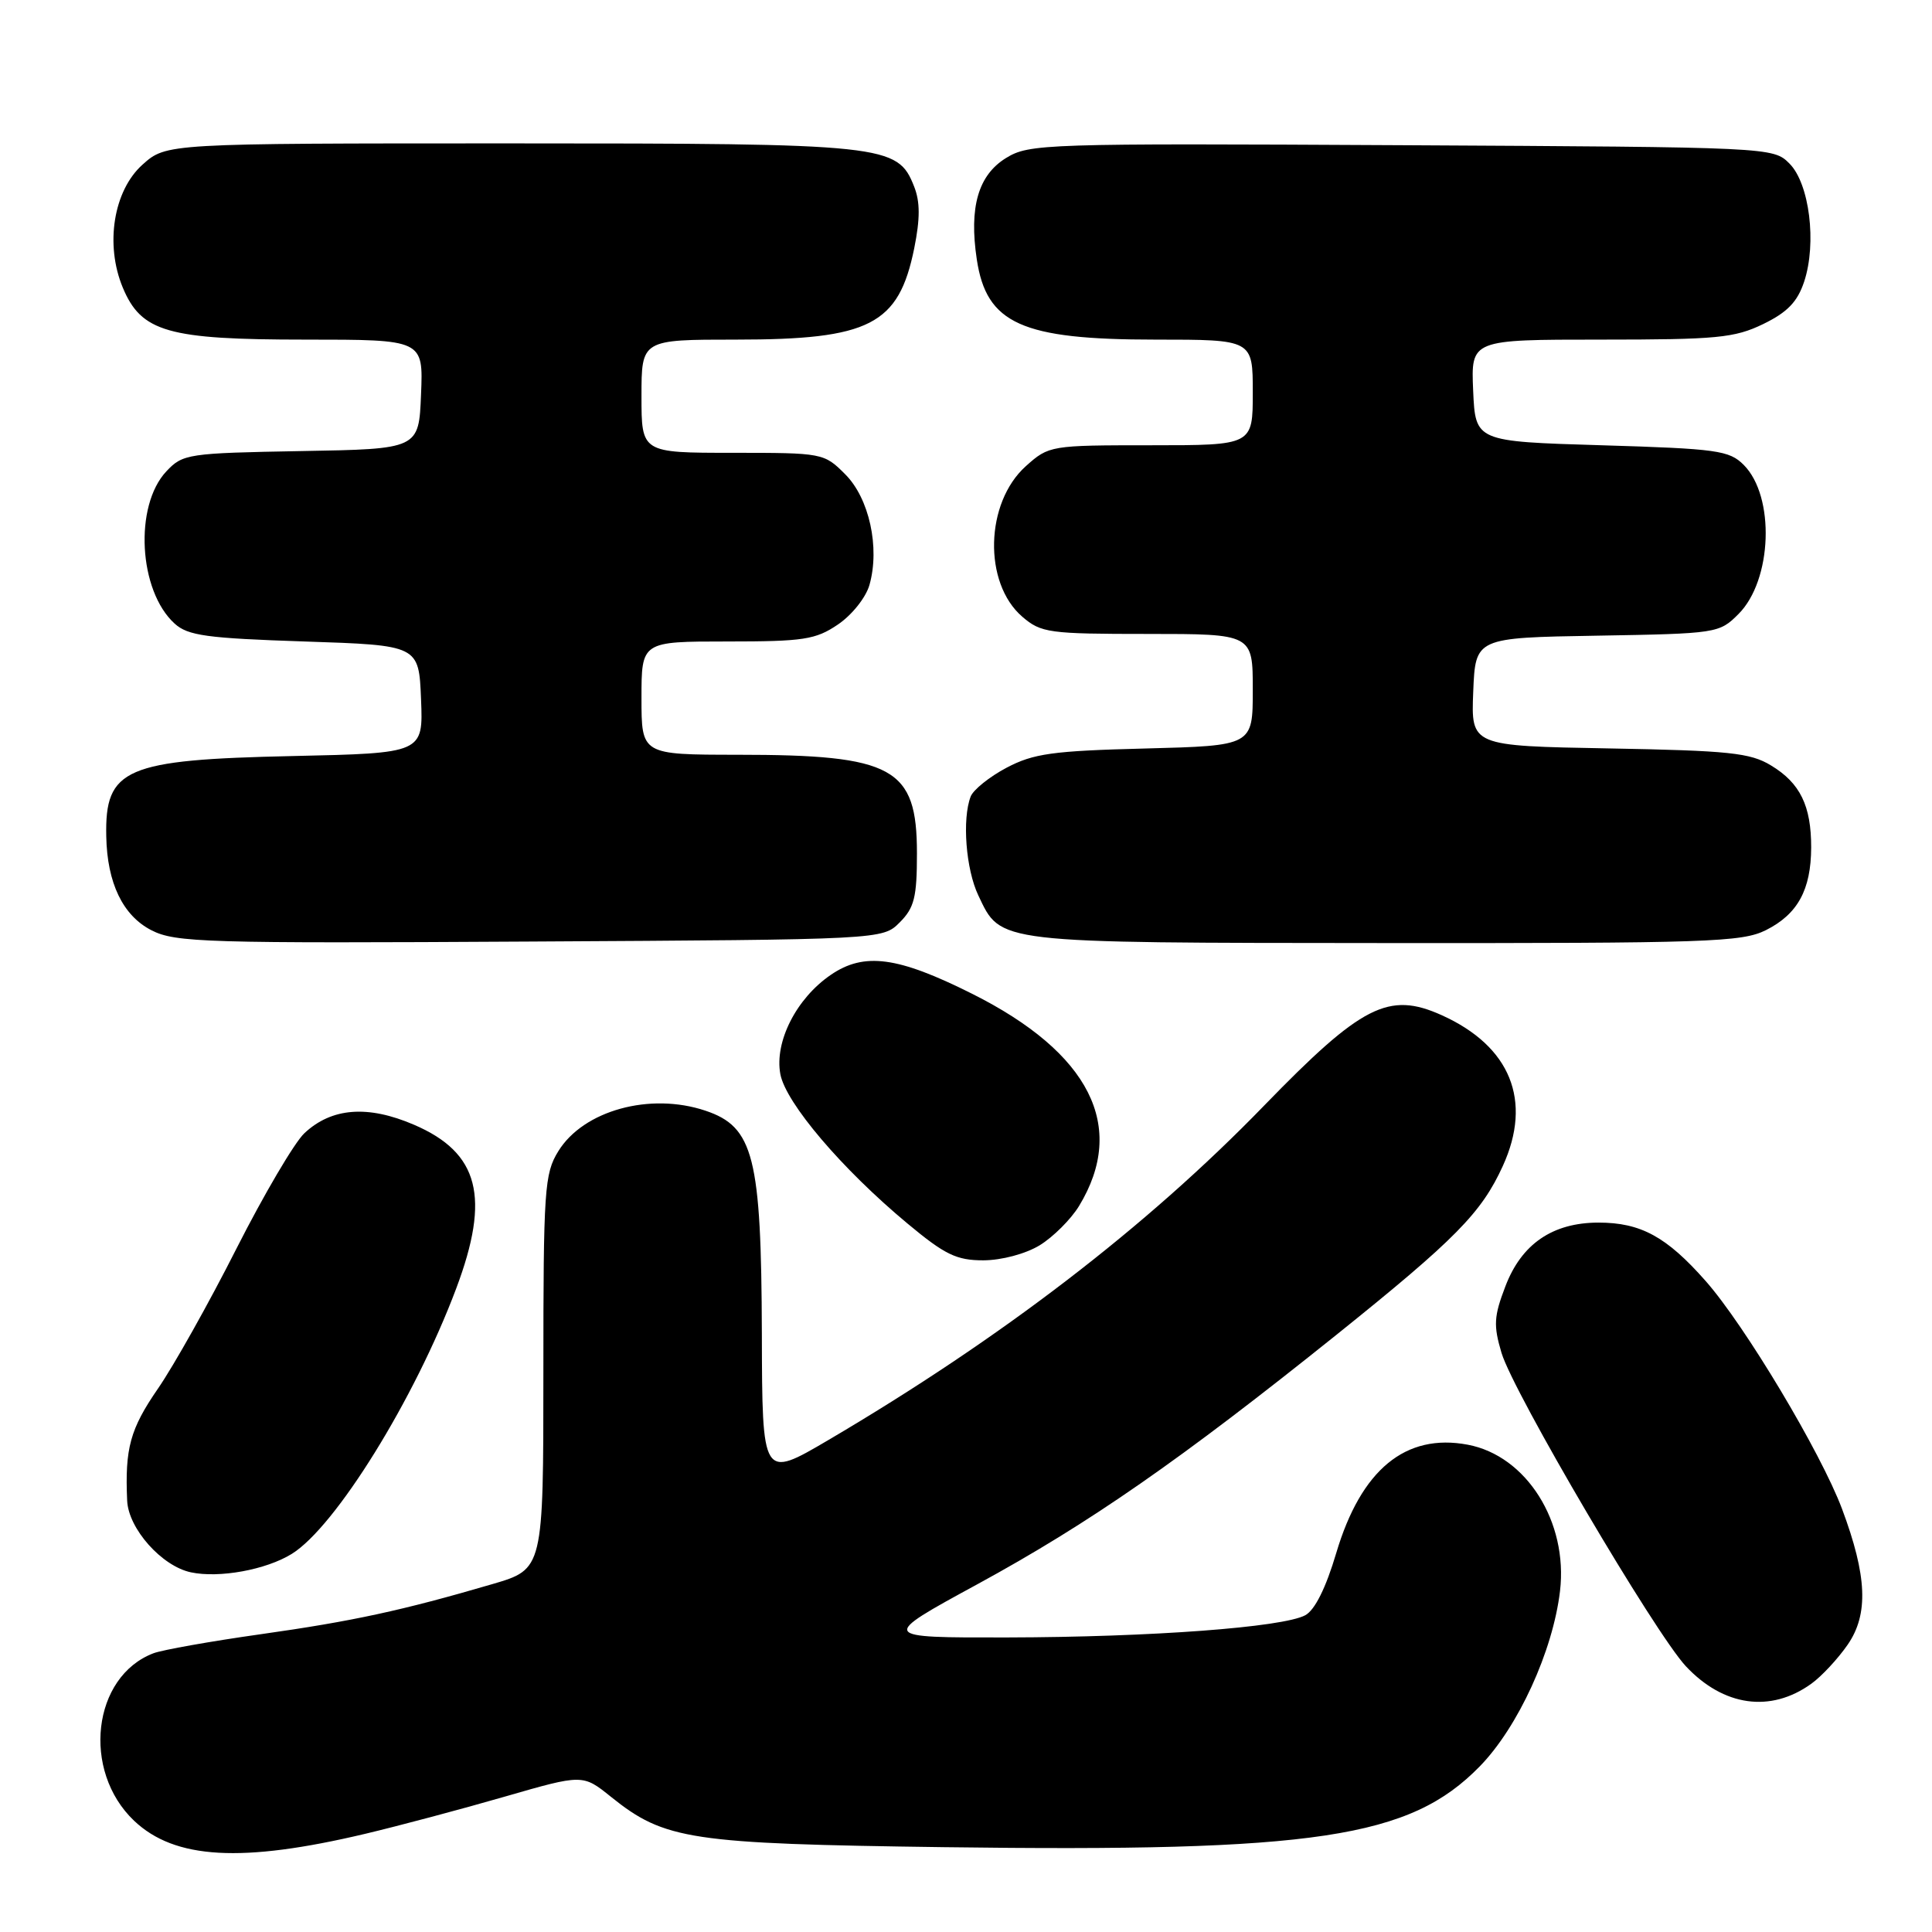 <?xml version="1.0" encoding="UTF-8" standalone="no"?>
<!DOCTYPE svg PUBLIC "-//W3C//DTD SVG 1.1//EN" "http://www.w3.org/Graphics/SVG/1.1/DTD/svg11.dtd" >
<svg xmlns="http://www.w3.org/2000/svg" xmlns:xlink="http://www.w3.org/1999/xlink" version="1.1" viewBox="0 0 256 256">
 <g >
 <path fill="currentColor"
d=" M 48.39 242.99 C 52.85 241.93 61.16 239.72 66.86 238.07 C 77.22 235.08 77.22 235.08 80.97 238.10 C 88.07 243.80 91.44 244.31 125.10 244.76 C 174.35 245.42 186.81 243.54 196.07 234.06 C 201.15 228.86 205.77 218.78 206.71 210.82 C 207.79 201.66 202.26 192.89 194.48 191.43 C 186.24 189.88 180.35 194.73 177.06 205.78 C 175.69 210.41 174.22 213.35 172.95 214.03 C 169.96 215.63 152.51 216.93 133.51 216.97 C 116.51 217.00 116.51 217.00 129.49 209.93 C 144.37 201.82 156.39 193.47 177.12 176.84 C 192.85 164.21 196.30 160.71 199.13 154.50 C 203.08 145.85 200.15 138.63 191.04 134.52 C 184.01 131.35 180.44 133.17 167.50 146.50 C 151.92 162.57 132.68 177.33 109.75 190.82 C 101.00 195.96 101.00 195.96 100.95 176.73 C 100.88 153.29 99.87 149.31 93.47 147.17 C 86.13 144.71 77.31 147.14 73.98 152.54 C 72.14 155.51 72.00 157.59 72.00 181.83 C 72.00 207.92 72.00 207.92 65.25 209.90 C 53.30 213.40 46.75 214.82 34.50 216.55 C 27.90 217.48 21.53 218.62 20.35 219.06 C 12.24 222.13 10.79 234.63 17.77 241.26 C 23.16 246.37 32.04 246.87 48.39 242.99 Z  M 240.00 223.11 C 241.38 222.12 243.55 219.78 244.84 217.91 C 247.61 213.88 247.40 208.82 244.08 199.94 C 241.28 192.47 231.19 175.60 225.99 169.72 C 220.82 163.86 217.40 162.00 211.80 162.00 C 205.73 162.01 201.61 164.82 199.47 170.45 C 197.94 174.44 197.88 175.64 198.96 179.27 C 200.55 184.56 219.27 216.37 223.38 220.78 C 228.37 226.11 234.61 226.99 240.00 223.11 Z  M 38.66 205.90 C 44.45 202.32 54.94 185.40 60.45 170.73 C 65.00 158.63 63.49 152.75 54.87 149.04 C 48.74 146.40 43.94 146.77 40.33 150.16 C 39.02 151.39 34.97 158.27 31.33 165.45 C 27.70 172.63 23.02 180.97 20.93 184.00 C 17.24 189.35 16.54 191.92 16.85 198.85 C 17.02 202.56 21.43 207.52 25.29 208.34 C 29.04 209.14 35.25 208.01 38.66 205.90 Z  M 137.76 165.01 C 139.55 163.91 141.90 161.57 142.98 159.80 C 149.37 149.29 144.42 139.49 128.79 131.67 C 118.95 126.74 114.51 126.15 110.09 129.17 C 105.52 132.29 102.60 138.04 103.40 142.33 C 104.12 146.15 111.56 154.90 120.24 162.12 C 125.21 166.26 126.74 167.00 130.30 167.00 C 132.72 166.99 135.88 166.15 137.76 165.01 Z  M 119.22 122.22 C 121.15 120.29 121.50 118.89 121.50 113.08 C 121.50 101.71 118.43 100.01 97.75 100.01 C 85.00 100.00 85.00 100.00 85.00 92.50 C 85.00 85.00 85.00 85.00 96.35 85.00 C 106.47 85.00 108.07 84.76 111.03 82.75 C 112.88 81.50 114.74 79.17 115.21 77.50 C 116.61 72.55 115.18 66.02 111.99 62.84 C 109.19 60.03 109.01 60.00 97.08 60.00 C 85.00 60.00 85.00 60.00 85.00 52.50 C 85.00 45.00 85.00 45.00 97.53 45.00 C 115.26 45.00 119.08 43.04 121.14 32.90 C 121.93 28.97 121.93 26.74 121.12 24.70 C 118.93 19.16 117.46 19.00 67.55 19.00 C 22.03 19.00 22.03 19.00 18.89 21.81 C 15.04 25.25 13.89 32.40 16.27 38.11 C 18.73 44.00 22.24 45.00 40.44 45.00 C 56.09 45.00 56.09 45.00 55.79 52.25 C 55.50 59.50 55.50 59.50 39.90 59.77 C 24.88 60.04 24.22 60.14 22.04 62.46 C 17.75 67.03 18.36 78.30 23.14 82.63 C 24.90 84.23 27.39 84.57 40.35 85.00 C 55.50 85.50 55.50 85.50 55.79 92.65 C 56.08 99.80 56.08 99.80 38.79 100.18 C 16.56 100.66 13.89 101.81 14.08 110.83 C 14.20 117.01 16.28 121.32 20.06 123.26 C 23.23 124.89 27.24 125.01 70.22 124.76 C 116.95 124.50 116.95 124.50 119.22 122.22 Z  M 233.99 123.25 C 238.20 121.14 239.97 117.91 239.99 112.30 C 240.00 106.77 238.53 103.75 234.66 101.42 C 231.92 99.75 229.09 99.46 213.21 99.17 C 194.92 98.84 194.92 98.84 195.21 91.67 C 195.50 84.50 195.50 84.50 211.64 84.23 C 227.50 83.96 227.82 83.91 230.36 81.36 C 234.84 76.88 235.23 65.79 231.05 61.60 C 229.13 59.68 227.53 59.46 212.23 59.00 C 195.50 58.50 195.50 58.50 195.20 51.75 C 194.91 45.00 194.91 45.00 212.14 45.00 C 227.50 45.00 229.83 44.78 233.63 42.94 C 236.84 41.38 238.17 40.00 239.06 37.32 C 240.75 32.21 239.76 24.32 237.11 21.67 C 234.96 19.51 234.70 19.50 185.72 19.24 C 138.31 18.99 136.38 19.05 133.30 20.94 C 129.62 23.21 128.39 27.46 129.43 34.37 C 130.71 42.90 135.38 45.00 153.07 45.00 C 166.00 45.00 166.00 45.00 166.00 52.00 C 166.00 59.00 166.00 59.00 152.52 59.00 C 139.20 59.00 138.99 59.03 135.94 61.76 C 130.52 66.61 130.27 77.25 135.46 81.72 C 137.95 83.86 138.98 84.00 152.06 84.00 C 166.00 84.00 166.00 84.00 166.00 91.41 C 166.00 98.81 166.00 98.81 151.75 99.18 C 139.46 99.49 136.93 99.85 133.37 101.73 C 131.10 102.93 128.97 104.65 128.62 105.54 C 127.47 108.53 127.98 115.17 129.63 118.64 C 132.67 125.04 131.64 124.92 183.50 124.96 C 226.30 124.99 230.81 124.84 233.99 123.25 Z "/>
</g>
</svg>